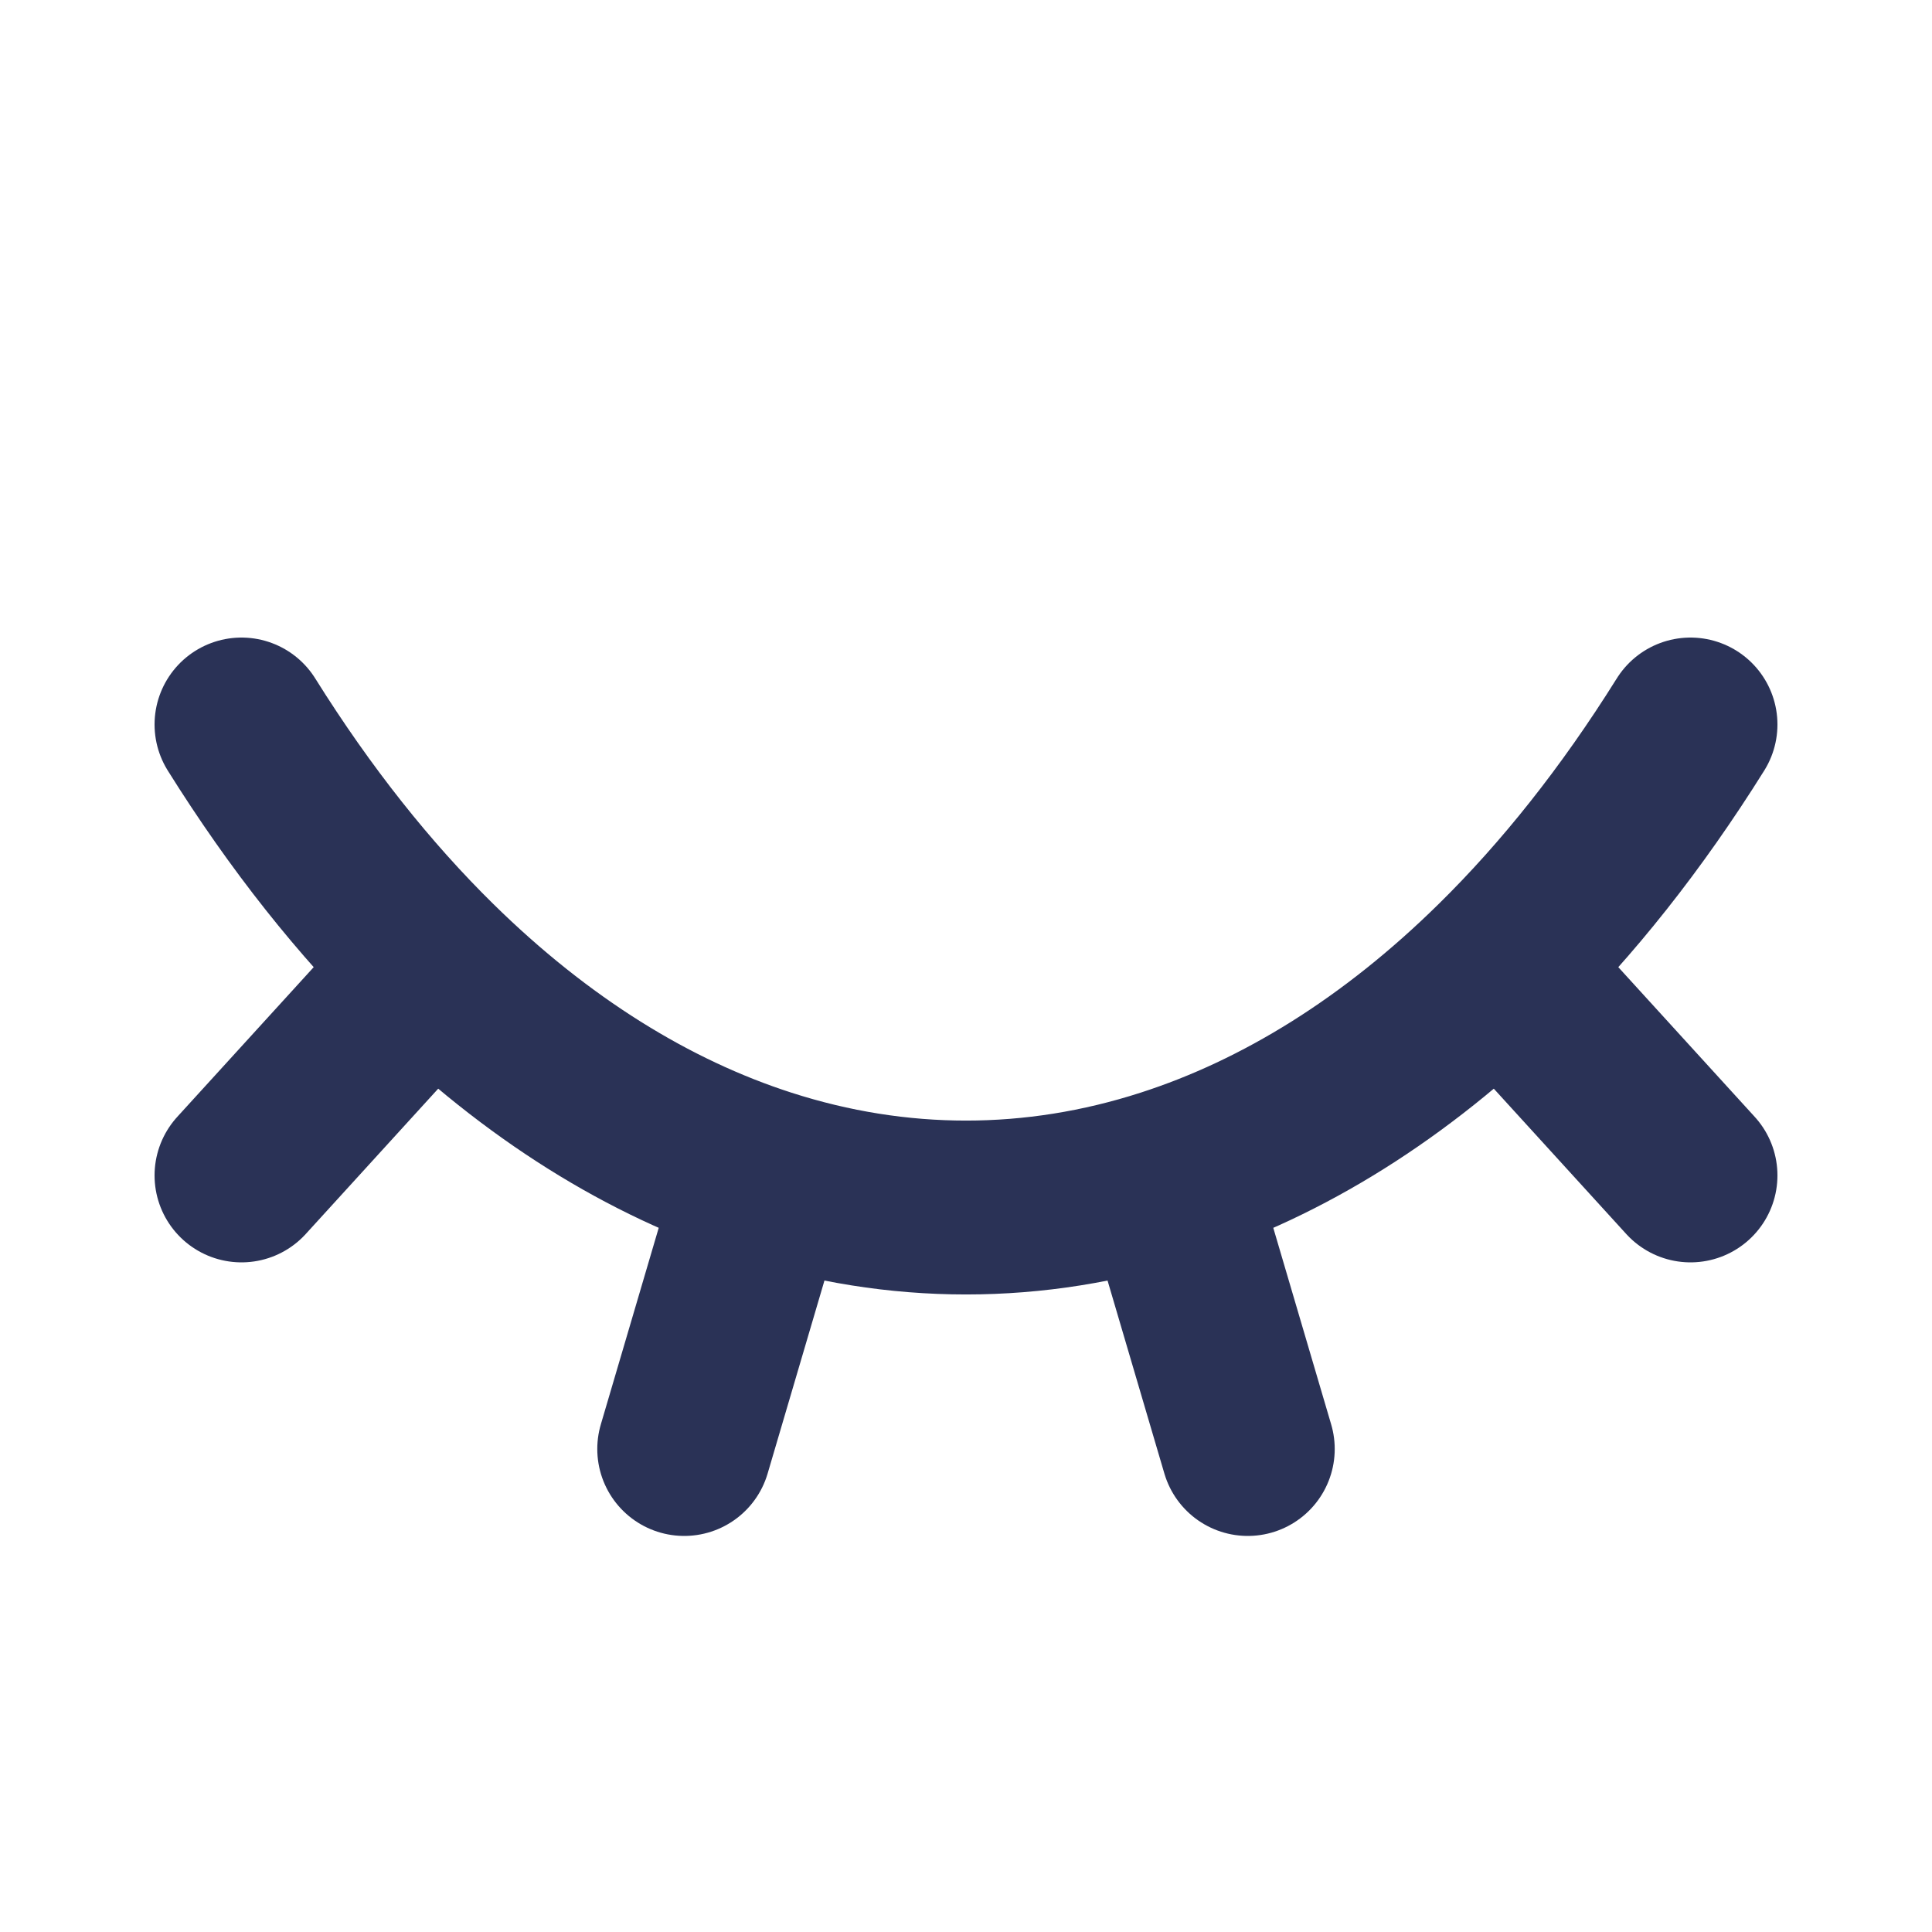 <svg width="20" height="20" viewBox="0 0 20 20" fill="none" xmlns="http://www.w3.org/2000/svg">
<path d="M2.5 7.5C3.11 8.476 3.774 9.31 4.476 10M17.5 7.5C16.89 8.476 16.226 9.31 15.524 10M15.524 10L17.5 12.168M15.524 10C14.448 11.059 13.282 11.782 12.083 12.168M4.476 10L2.5 12.168M4.476 10C5.553 11.059 6.719 11.782 7.917 12.168M12.083 12.168L12.917 15M12.083 12.168C10.709 12.611 9.292 12.611 7.917 12.168M7.917 12.168L7.083 15" stroke="#2A3256" stroke-width="1.8" stroke-linecap="round" stroke-linejoin="round"/>
</svg>
